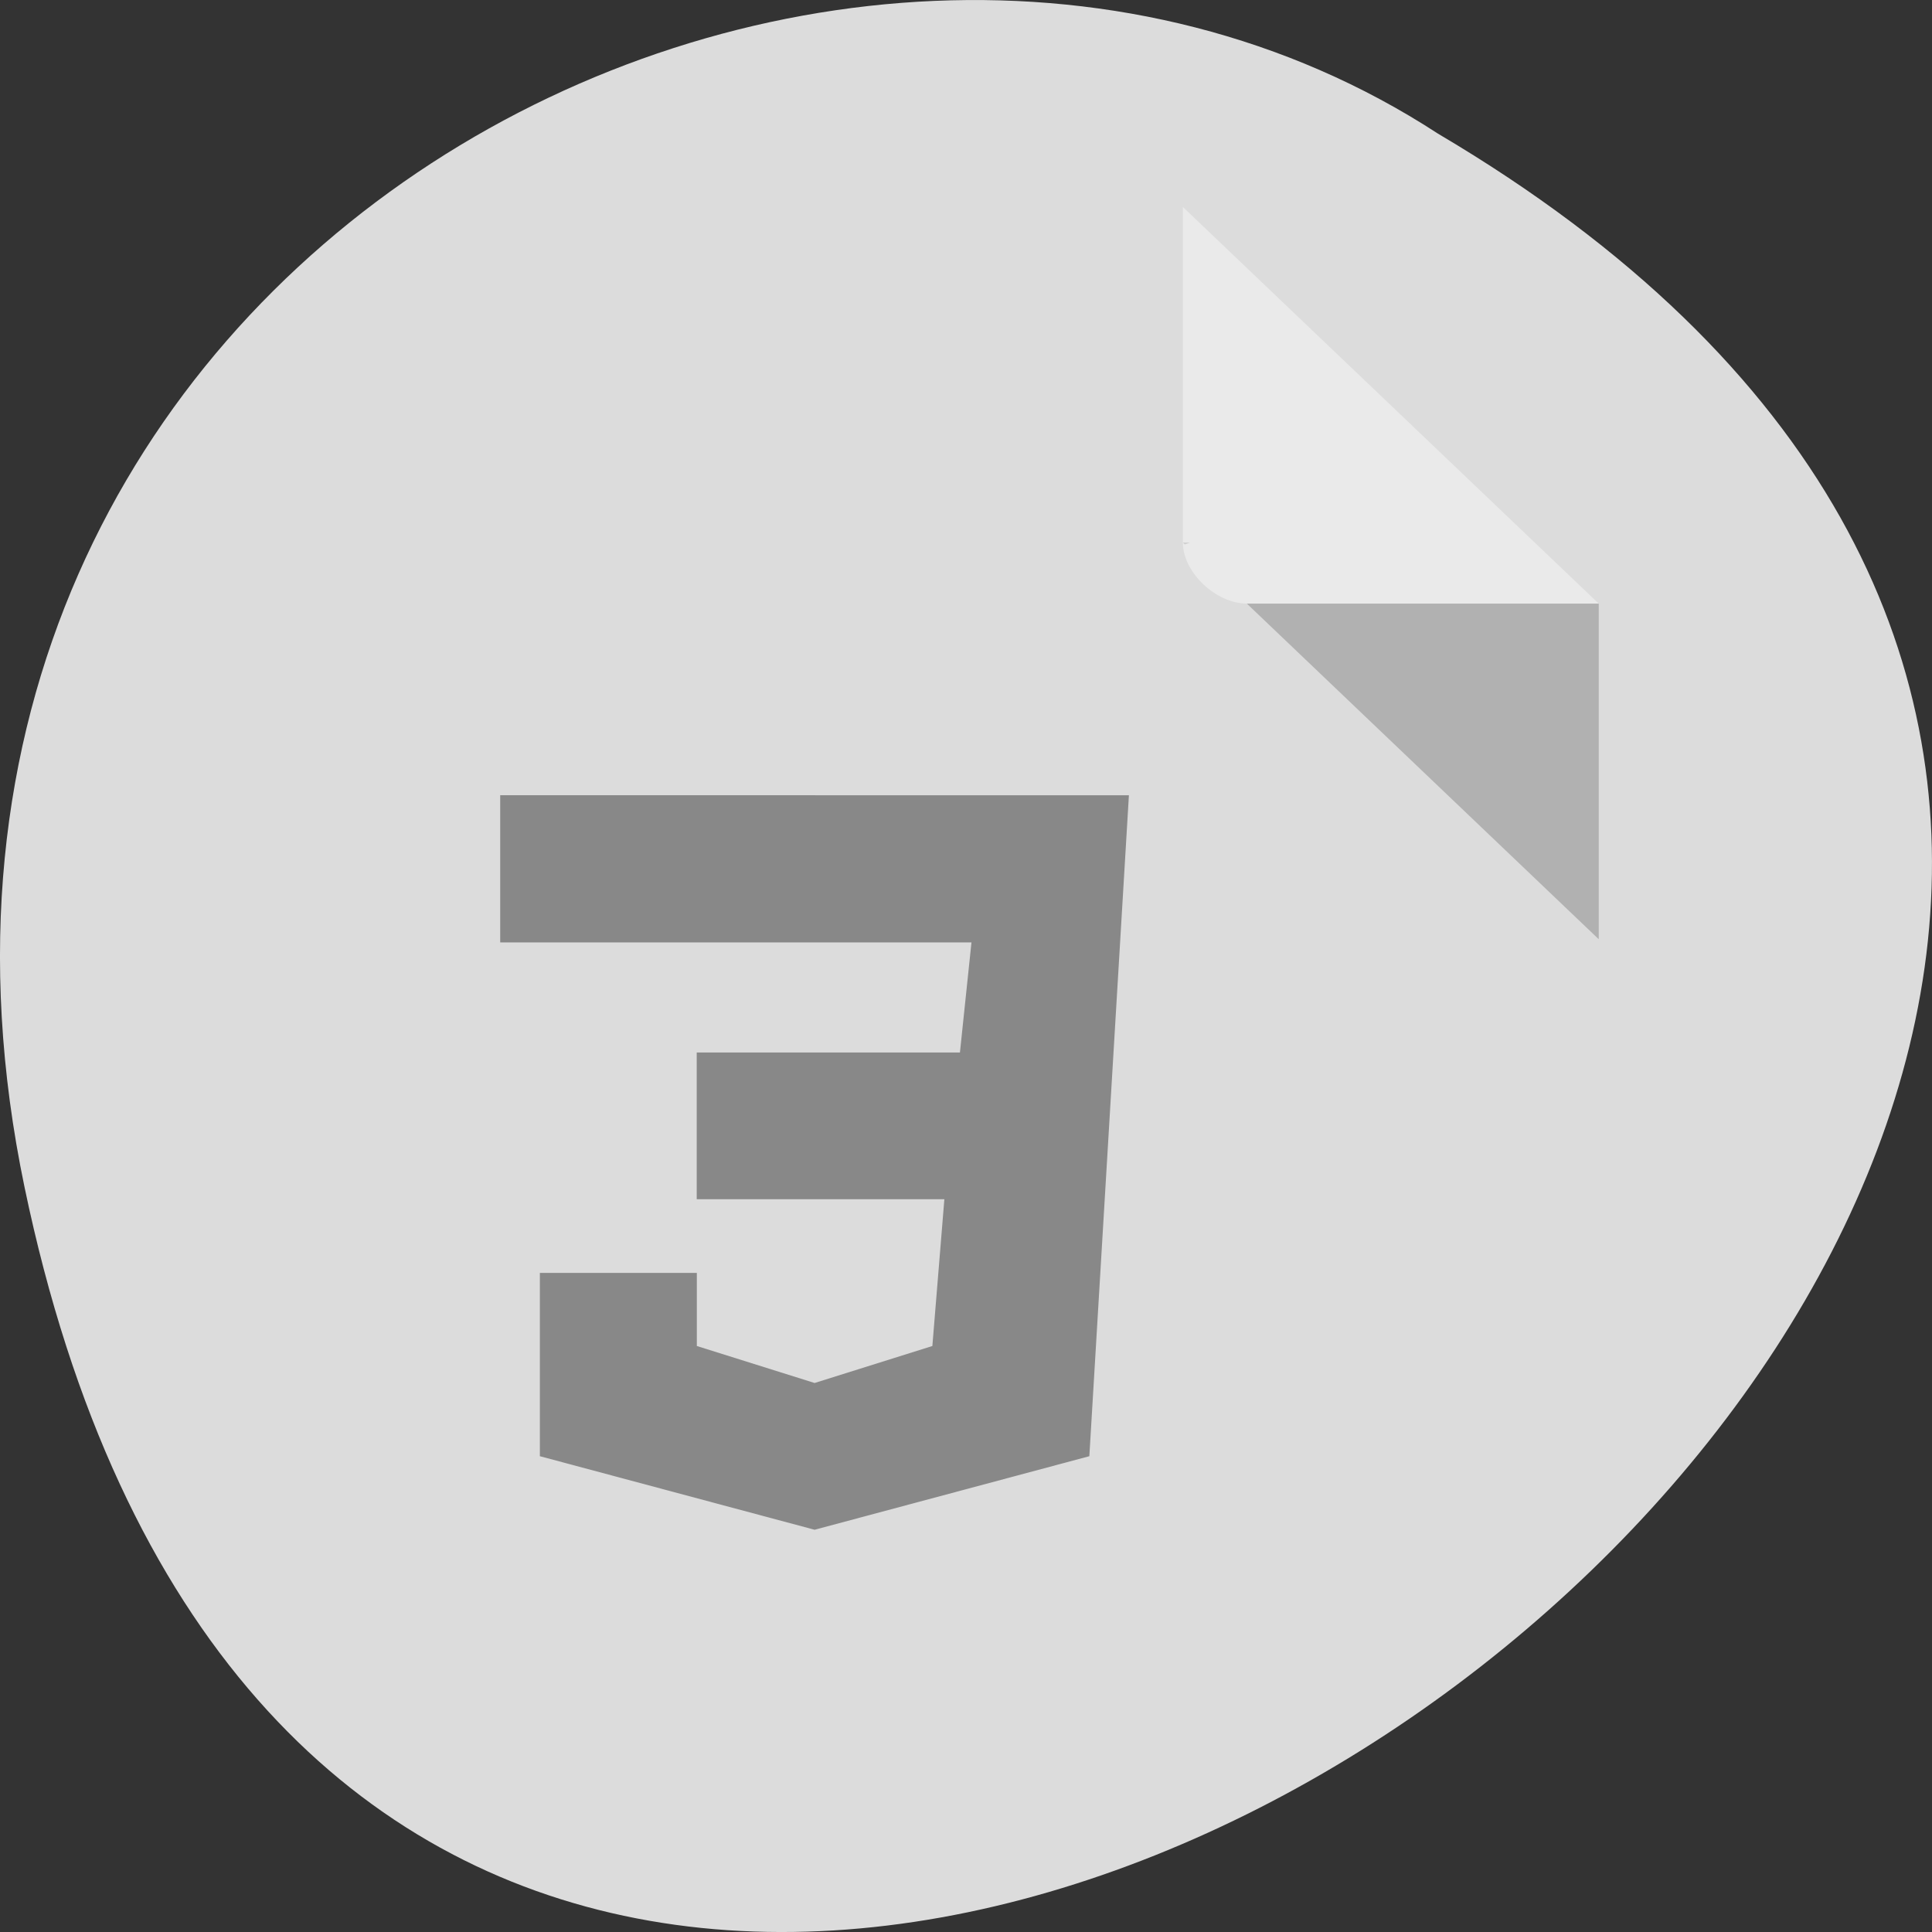 <svg xmlns="http://www.w3.org/2000/svg" viewBox="0 0 256 256"><rect x="0" y="0" width="256" height="256" fill="#333333" stroke="none"/><g transform="translate(0 -796.36)"><path d="m 3.25 953.66 c 49.981 239.91 393.86 -17.642 187.29 -139.59 -80.25 -52.27 -213 16.2 -187.29 139.59 z" style="fill:#dcdcdc;color:#000"/><g transform="matrix(4.239 0 0 4.043 33.803 819.737)"><path d="M 29,12 29.062,12.062 29.219,12 29,12 z m 2,2 11,11 0,-11 -11,0 z" style="fill-opacity:0.196"/><path d="M 29,1 42,14 H 31 c -0.971,0 -2,-1.029 -2,-2 V 1" style="fill:#fff;fill-opacity:0.392"/></g><path d="m 66.279,901.727 0,19.503 62.446,0 -1.529,14.59 -34.876,0 0,19.446 32.813,0 -1.59,19.446 -15.605,4.901 -15.605,-4.901 0,-9.689 -20.799,0 0,24.291 36.405,9.746 36.405,-9.746 5.242,-87.576 z" style="fill:#888"/></g></svg>